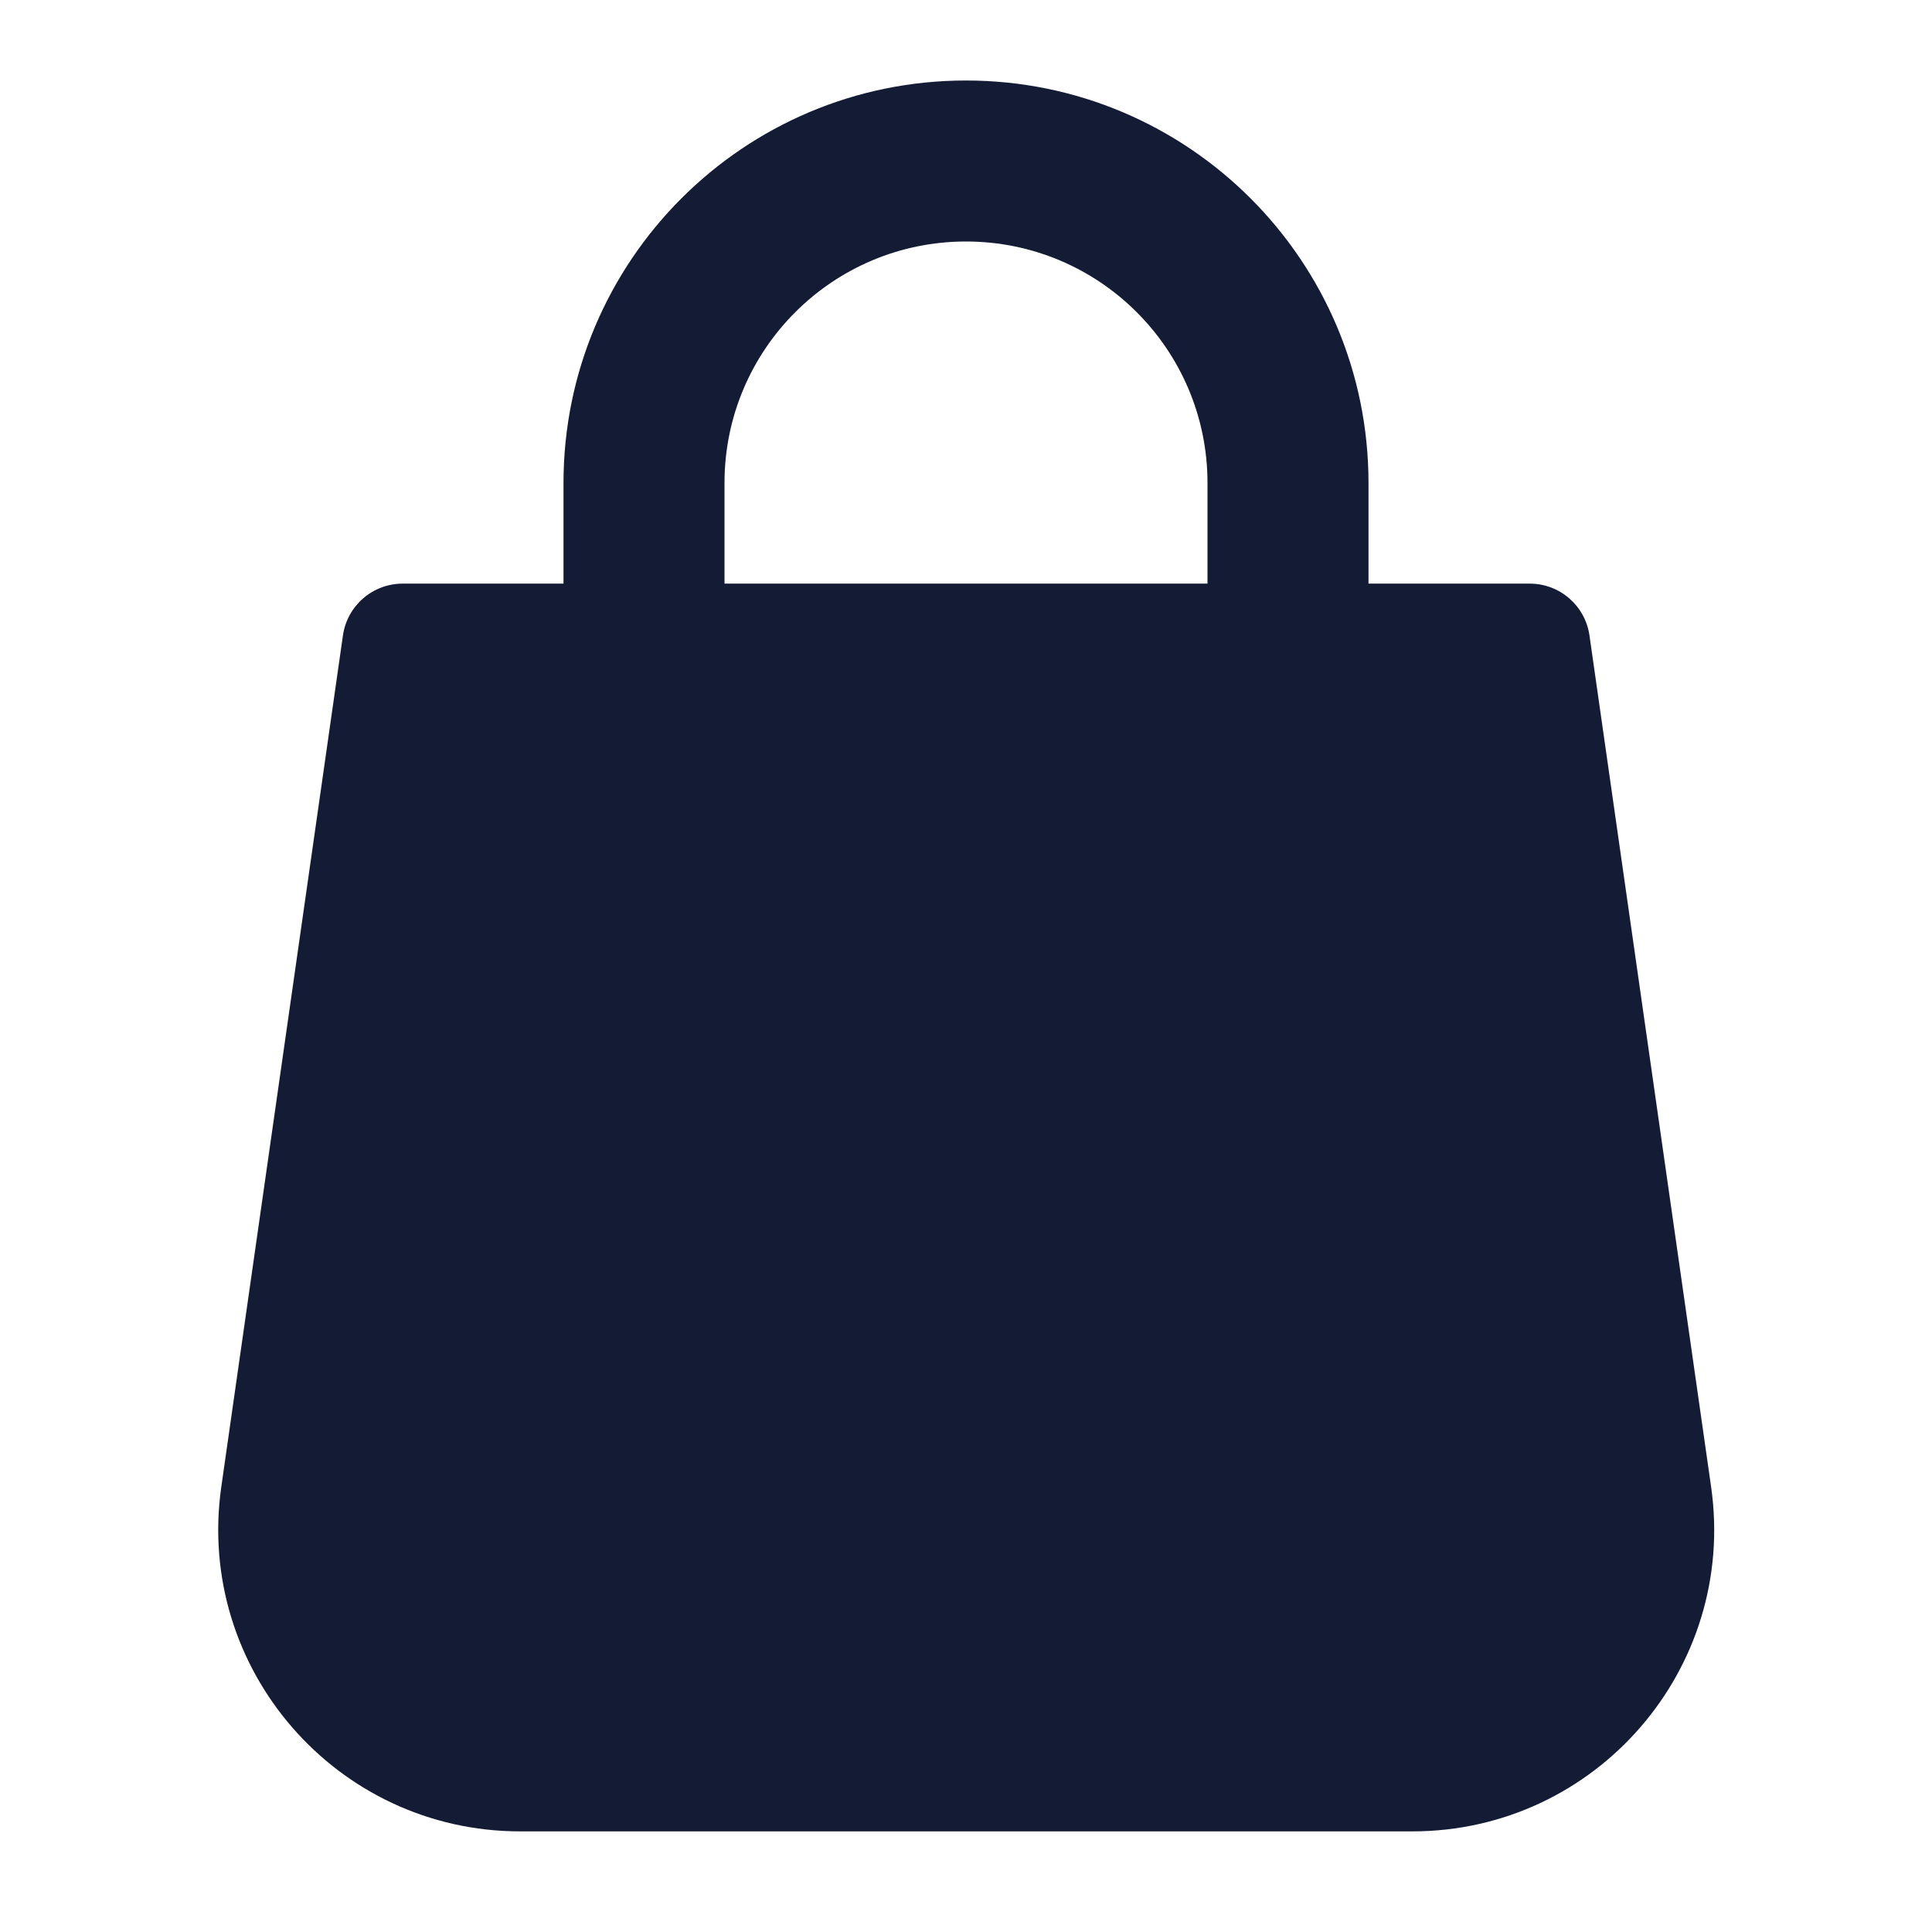<svg width="24" height="24" viewBox="0 0 24 24" fill="none" xmlns="http://www.w3.org/2000/svg">
<path fill-rule="evenodd" clip-rule="evenodd" d="M12 3C10.343 3 9 4.343 9 6V10C9 10.552 8.552 11 8 11C7.448 11 7 10.552 7 10V6C7 3.239 9.239 1 12 1C14.761 1 17 3.239 17 6V10C17 10.552 16.552 11 16 11C15.448 11 15 10.552 15 10V6C15 4.343 13.657 3 12 3Z" fill="#141B34"/>
<path fill-rule="evenodd" clip-rule="evenodd" d="M4.26 7.894C4.313 7.524 4.629 7.25 5.003 7.25L19.003 7.25C19.376 7.25 19.692 7.524 19.745 7.894L21.256 18.47C21.579 20.729 19.826 22.75 17.544 22.75L6.462 22.75C4.18 22.75 2.427 20.729 2.749 18.47L4.26 7.894Z" fill="#141B34"/>
</svg>
